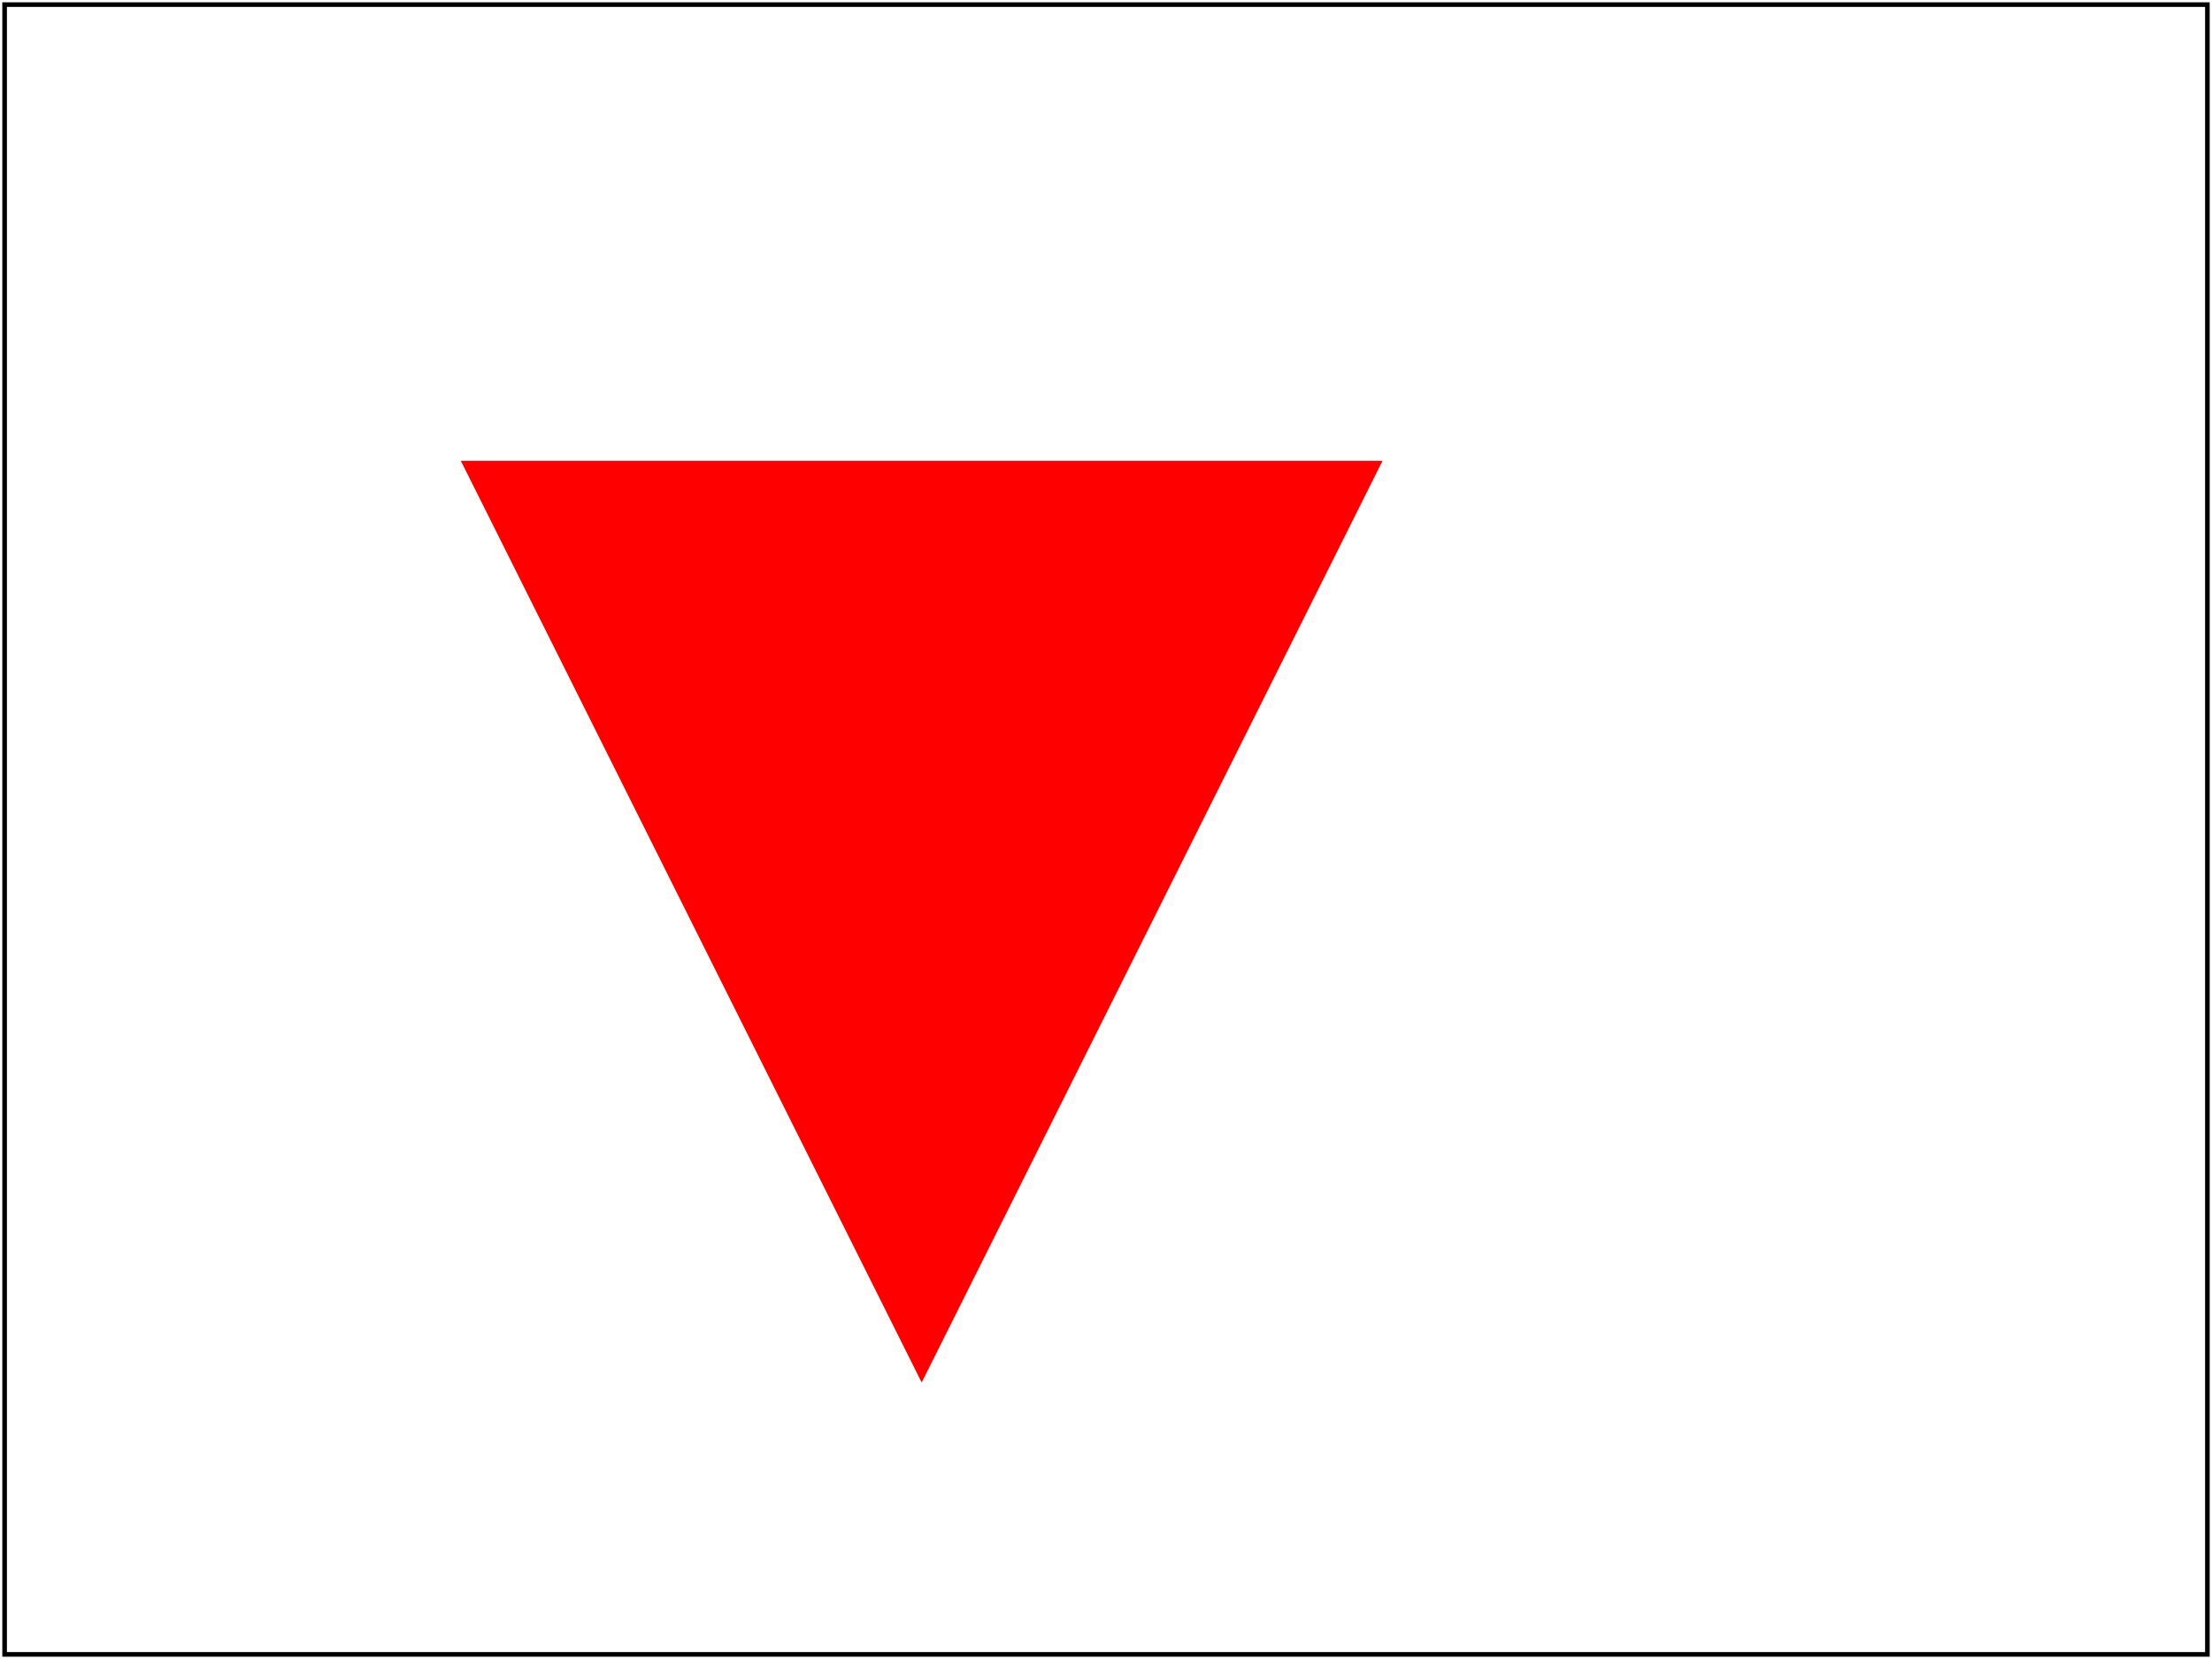 <?xml version="1.0" standalone="no"?>
<!DOCTYPE svg PUBLIC "-//W3C//DTD SVG 1.1 Basic//EN" "http://www.w3.org/Graphics/SVG/1.1/DTD/svg11-basic.dtd">
<svg version="1.1" baseProfile="basic" id="svg-root" width="100%" height="100%" viewBox="0 0 480 360"
     xmlns:xlink="http://www.w3.org/1999/xlink"
     xmlns="http://www.w3.org/2000/svg" onload="myfunc()">
     <script>
     	function myfunc() {
     		var myRect = document.getElementById("rect");
     		myRect.setAttribute("d", "M5 260 C40 260 60 175  55 160 c  -5  15 15 100 50 100Z");
     	}
     </script>
	<path id="rect" d="M 100 100 L 300 100 L 200 300 z" fill="red" />
	<rect id="test-frame" x="1" y="1" width="478" height="358" fill="none" stroke="#000000"/>
</svg>

